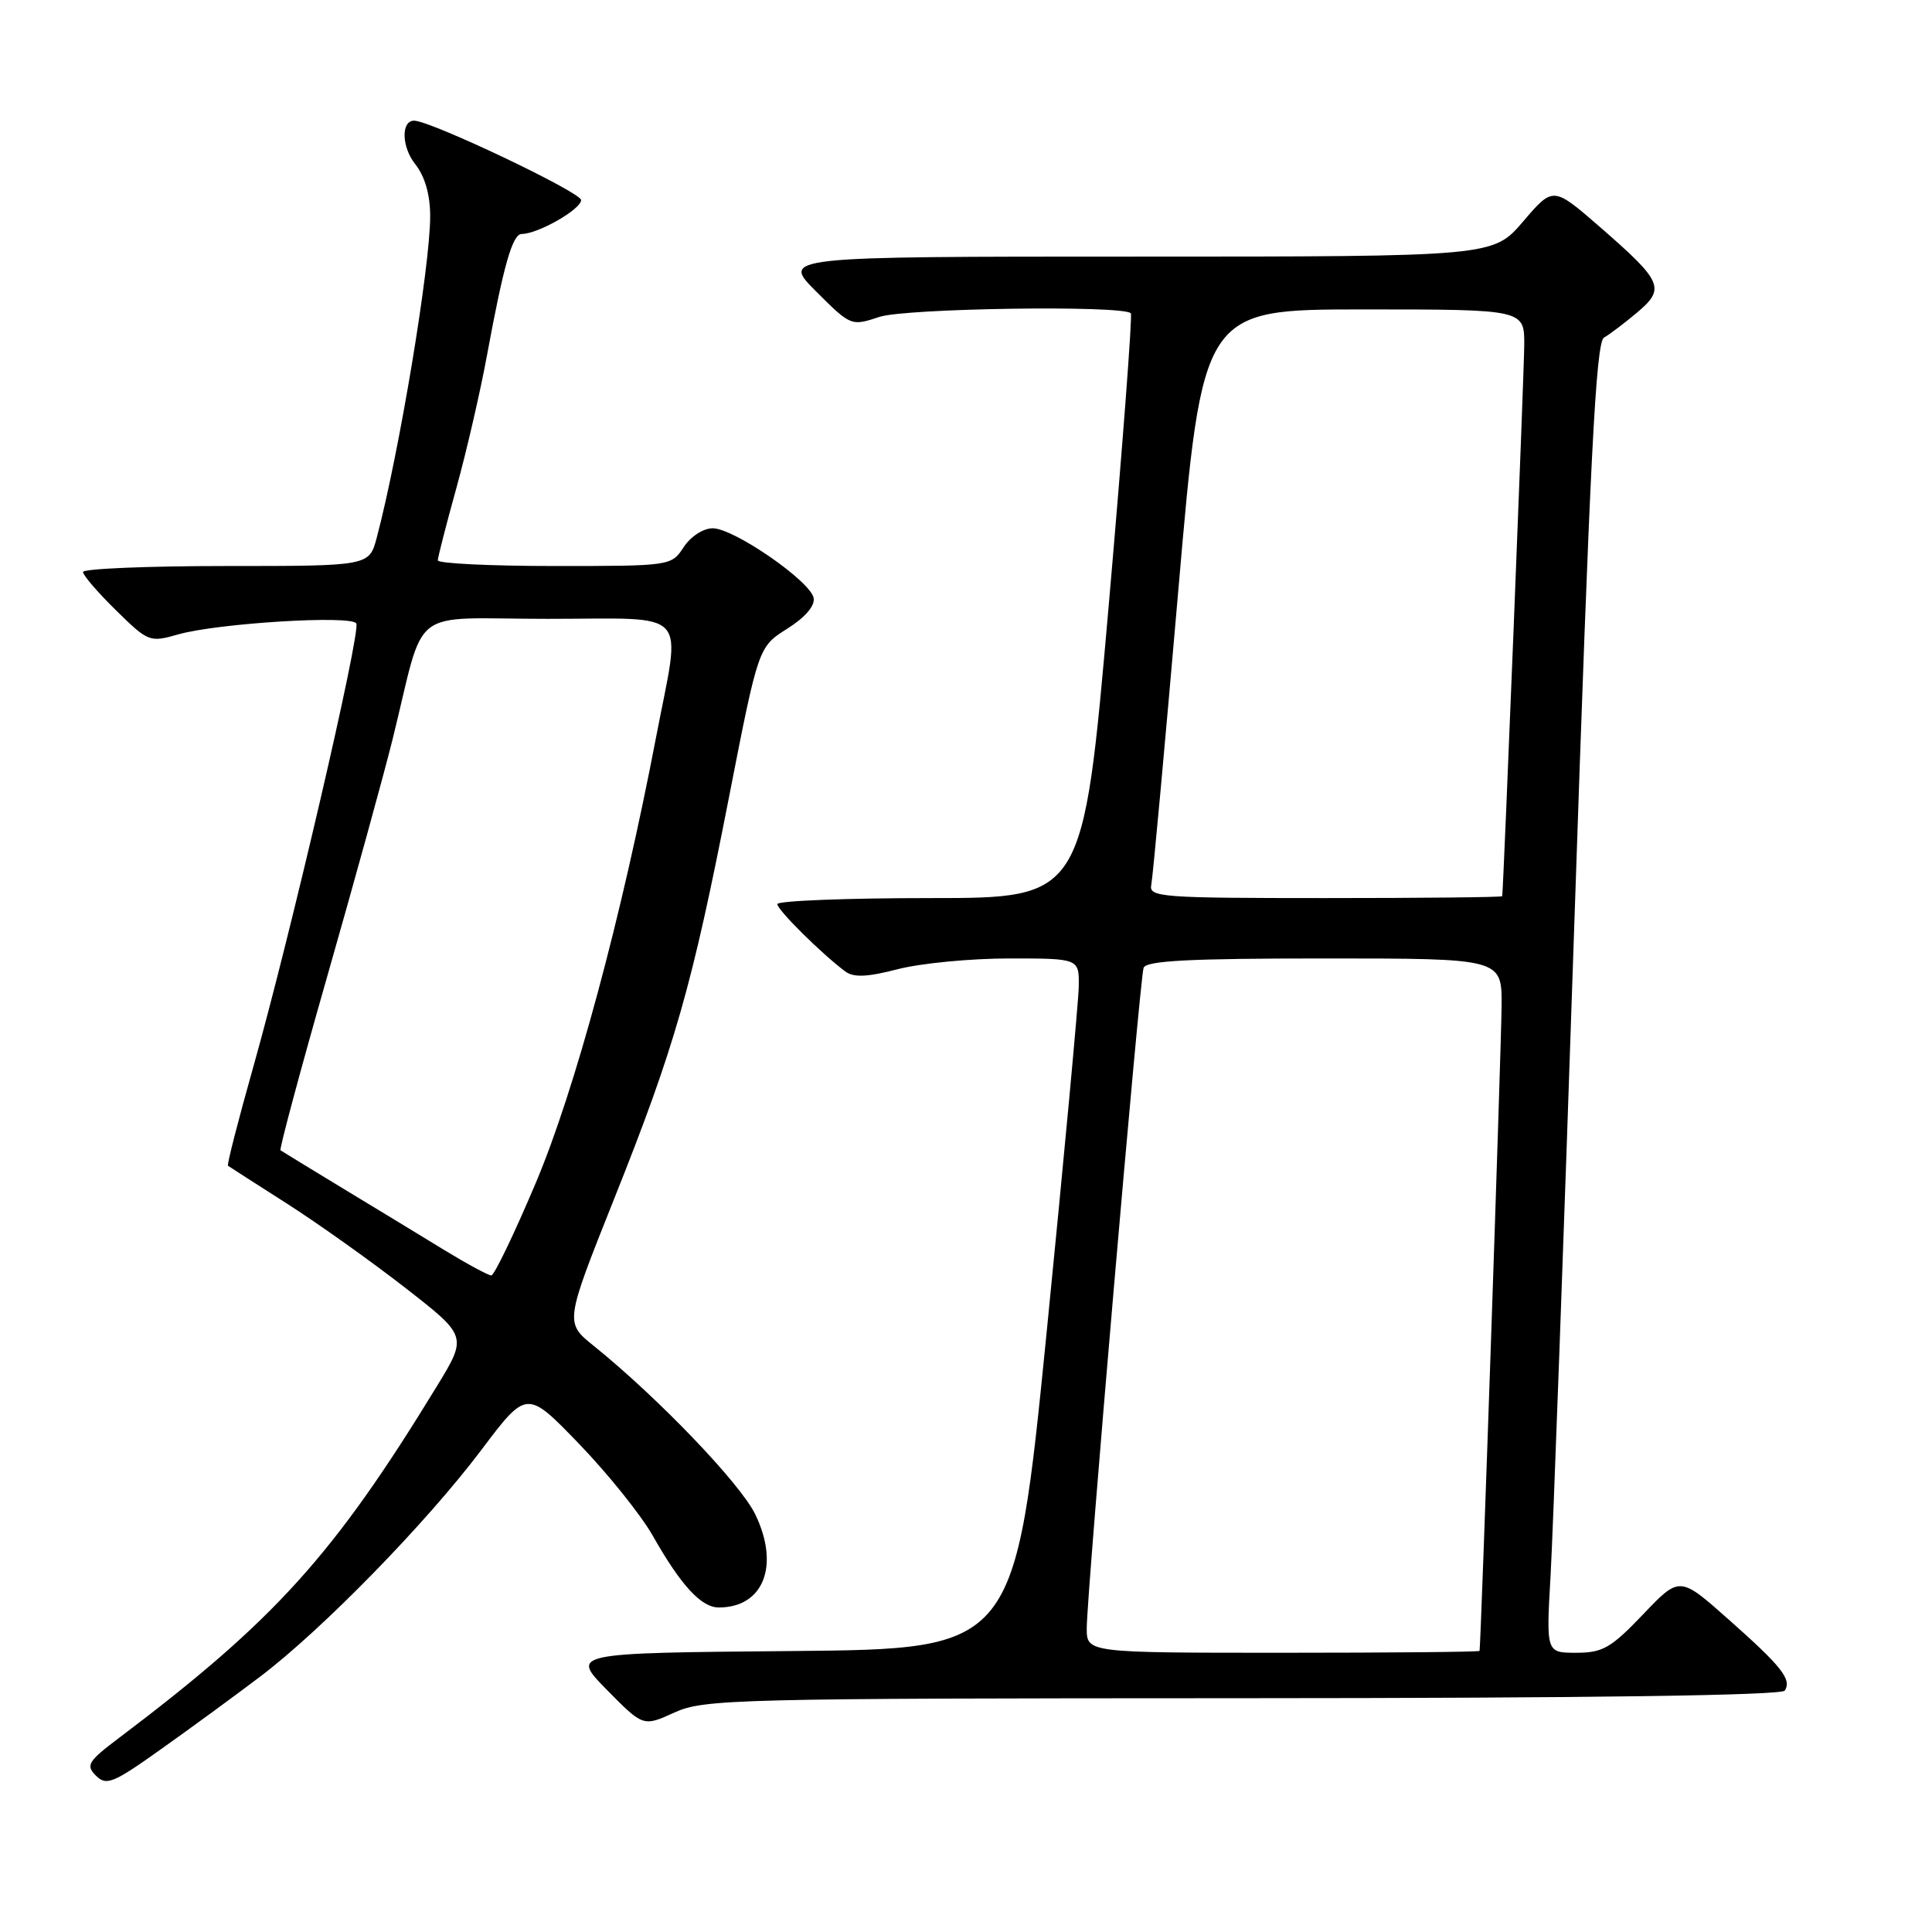 <?xml version="1.0" encoding="UTF-8" standalone="no"?>
<!DOCTYPE svg PUBLIC "-//W3C//DTD SVG 1.1//EN" "http://www.w3.org/Graphics/SVG/1.1/DTD/svg11.dtd" >
<svg xmlns="http://www.w3.org/2000/svg" xmlns:xlink="http://www.w3.org/1999/xlink" version="1.1" viewBox="0 0 256 256">
 <g >
 <path fill="currentColor"
d=" M 34.50 222.14 C 42.72 215.91 56.51 201.78 63.77 192.14 C 69.80 184.14 69.80 184.14 76.73 191.32 C 80.54 195.27 84.94 200.75 86.50 203.50 C 90.22 210.07 92.92 213.00 95.24 213.00 C 101.18 213.00 103.36 207.43 100.07 200.65 C 98.10 196.58 87.20 185.21 78.67 178.33 C 74.84 175.25 74.84 175.25 81.37 158.87 C 89.44 138.65 91.67 130.83 96.60 105.61 C 100.49 85.72 100.49 85.72 104.31 83.31 C 106.70 81.80 108.01 80.27 107.81 79.23 C 107.38 77.00 97.24 70.00 94.44 70.00 C 93.19 70.00 91.52 71.08 90.59 72.50 C 88.96 74.99 88.88 75.00 73.48 75.00 C 64.96 75.00 58.01 74.66 58.01 74.25 C 58.02 73.84 59.12 69.53 60.47 64.68 C 61.81 59.83 63.63 51.95 64.51 47.18 C 66.74 35.07 67.91 31.00 69.14 31.00 C 71.28 31.00 77.00 27.73 77.00 26.51 C 77.00 25.48 56.98 15.96 54.86 15.99 C 53.13 16.01 53.21 19.46 55.00 21.72 C 56.31 23.39 57.00 25.78 57.00 28.65 C 57.00 35.35 52.90 59.98 49.92 71.25 C 48.92 75.00 48.92 75.00 29.96 75.00 C 19.53 75.00 11.00 75.36 11.00 75.79 C 11.00 76.23 12.97 78.51 15.37 80.87 C 19.65 85.07 19.83 85.14 23.62 84.06 C 28.82 82.58 46.57 81.48 47.21 82.61 C 47.84 83.71 38.51 123.85 33.56 141.38 C 31.56 148.46 30.05 154.35 30.21 154.47 C 30.37 154.59 33.88 156.84 38.00 159.47 C 42.12 162.10 49.20 167.14 53.72 170.66 C 61.94 177.06 61.94 177.06 57.83 183.78 C 44.19 206.10 36.43 214.68 15.84 230.23 C 11.65 233.39 11.33 233.90 12.71 235.28 C 14.09 236.66 14.97 236.31 21.37 231.75 C 25.29 228.97 31.20 224.64 34.50 222.14 Z  M 164.69 225.02 C 210.67 225.01 236.10 224.65 236.50 224.01 C 237.42 222.51 236.11 220.85 229.03 214.57 C 222.56 208.83 222.56 208.83 217.71 213.92 C 213.46 218.37 212.36 219.00 208.86 219.00 C 204.87 219.00 204.87 219.00 205.46 208.75 C 205.78 203.11 207.21 164.07 208.62 122.00 C 210.68 60.83 211.46 45.35 212.54 44.73 C 213.29 44.31 215.26 42.81 216.94 41.40 C 220.71 38.22 220.31 37.31 211.99 30.07 C 205.80 24.69 205.80 24.69 201.82 29.35 C 197.84 34.00 197.84 34.00 150.69 34.00 C 103.53 34.00 103.53 34.00 108.14 38.62 C 112.74 43.21 112.78 43.23 116.53 41.99 C 120.01 40.84 148.76 40.42 149.84 41.51 C 150.07 41.73 148.74 59.26 146.89 80.46 C 143.52 119.00 143.52 119.00 123.26 119.00 C 112.12 119.00 103.00 119.36 103.00 119.80 C 103.00 120.57 108.93 126.44 112.00 128.72 C 113.12 129.55 114.91 129.47 118.97 128.42 C 121.98 127.64 128.61 127.00 133.72 127.00 C 143.00 127.00 143.00 127.00 142.94 130.75 C 142.90 132.81 140.99 153.40 138.69 176.50 C 134.50 218.50 134.50 218.50 105.05 218.77 C 75.61 219.03 75.61 219.03 80.42 223.92 C 85.23 228.80 85.23 228.80 89.36 226.92 C 93.28 225.14 97.20 225.04 164.69 225.02 Z  M 58.94 165.68 C 55.95 163.85 49.90 160.17 45.50 157.51 C 41.10 154.84 37.35 152.55 37.17 152.42 C 36.99 152.29 39.78 141.90 43.37 129.34 C 46.96 116.78 50.85 102.67 52.01 98.00 C 56.49 79.91 53.82 82.00 72.54 82.00 C 91.79 82.00 90.26 80.33 86.93 97.70 C 82.35 121.61 76.18 144.47 70.99 156.75 C 68.14 163.49 65.49 169.00 65.10 169.00 C 64.70 169.00 61.93 167.50 58.94 165.68 Z  M 144.00 215.75 C 143.99 211.37 151.01 129.83 151.53 128.25 C 151.84 127.30 157.53 127.00 175.47 127.00 C 199.00 127.00 199.00 127.00 198.97 133.25 C 198.94 138.40 196.23 217.94 196.05 218.75 C 196.02 218.89 184.30 219.00 170.00 219.00 C 144.00 219.00 144.00 219.00 144.00 215.75 Z  M 152.55 117.25 C 152.75 116.29 154.36 98.74 156.13 78.25 C 159.35 41.00 159.35 41.00 180.67 41.00 C 202.00 41.00 202.00 41.00 201.97 45.75 C 201.94 49.67 199.21 117.95 199.05 118.75 C 199.02 118.89 188.47 119.00 175.59 119.00 C 153.83 119.00 152.21 118.88 152.55 117.25 Z "/>
</g>
</svg>